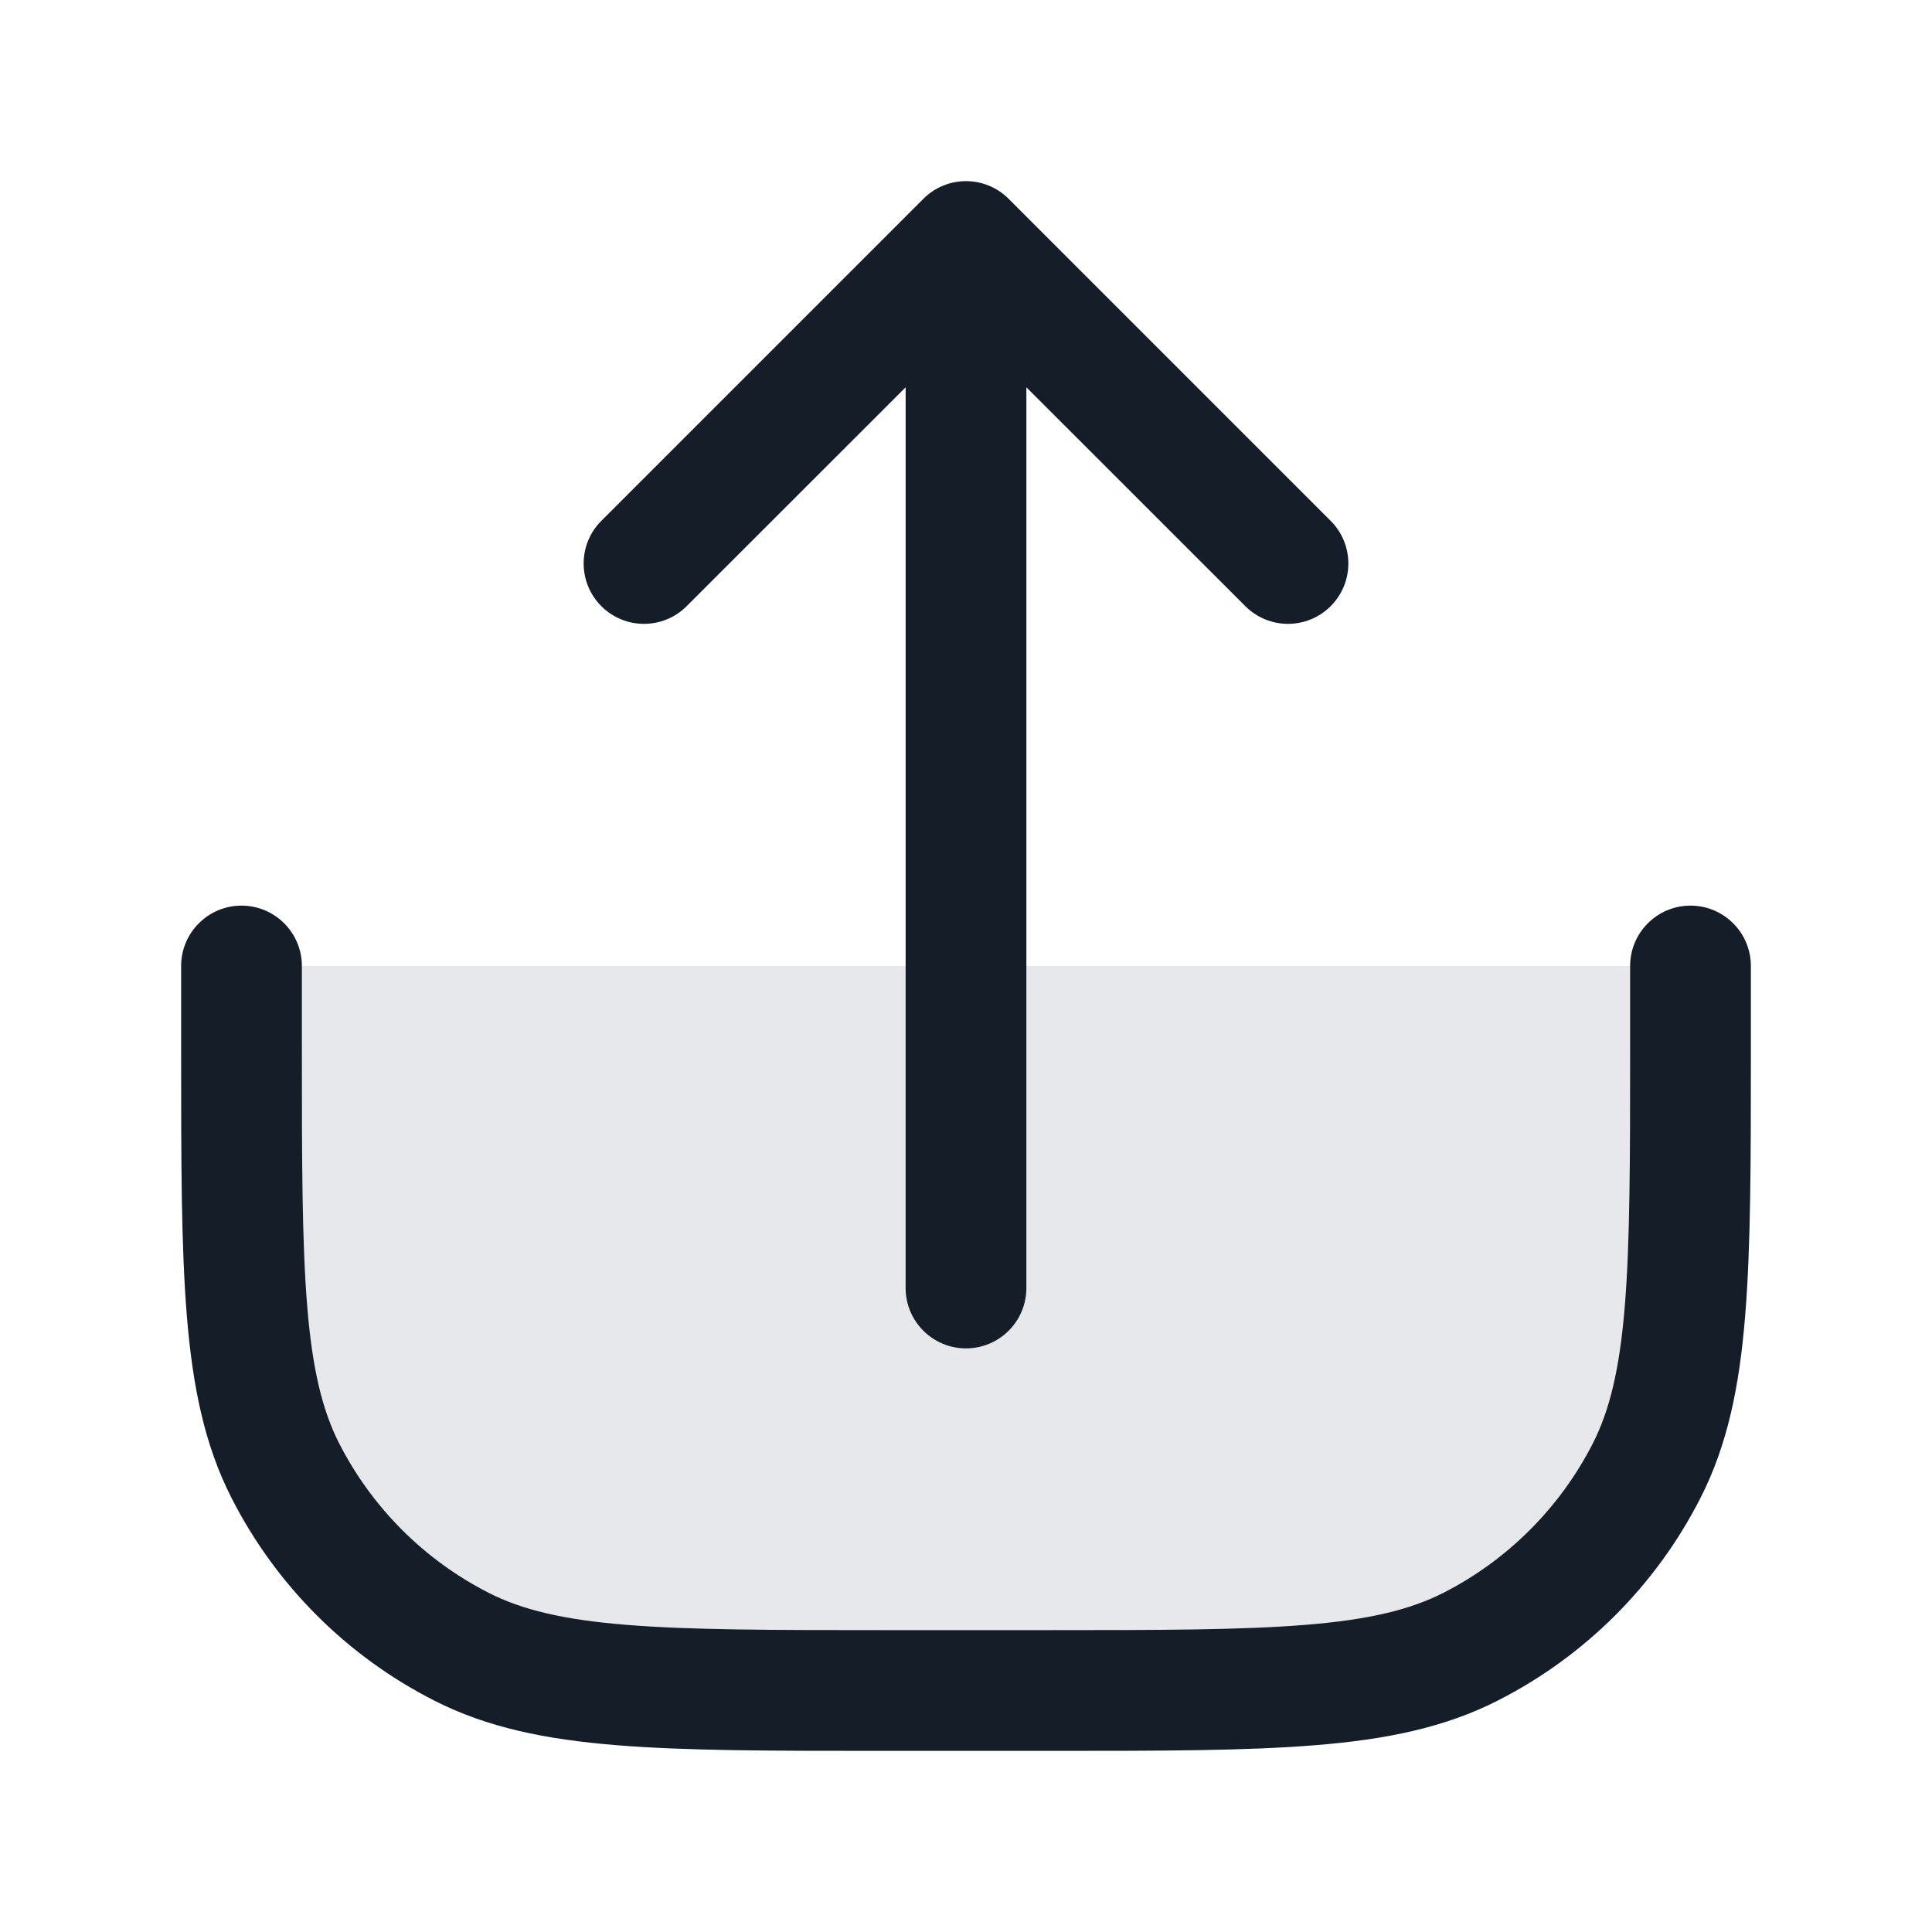 <svg xmlns="http://www.w3.org/2000/svg" viewBox="0 0 24 24">
  <defs/>
  <path fill="#636F7E" opacity="0.16" d="M3,13 L3,12 L21,12 L21,13 C21,15.8 21,17.2 20.455,18.27 C19.976,19.211 19.211,19.976 18.27,20.455 C17.2,21 15.8,21 13,21 L11,21 C8.2,21 6.8,21 5.73,20.455 C4.789,19.976 4.024,19.211 3.545,18.27 C3,17.2 3,15.8 3,13 Z"/>
  <path fill="#151E28" d="M3.75,12 L3.75,13 C3.75,14.413 3.751,15.427 3.816,16.223 C3.88,17.01 4.004,17.518 4.213,17.93 C4.621,18.729 5.271,19.379 6.071,19.787 C6.482,19.996 6.99,20.12 7.777,20.184 C8.573,20.249 9.587,20.25 11,20.25 L13,20.25 C14.413,20.25 15.427,20.249 16.223,20.184 C17.01,20.12 17.518,19.996 17.93,19.787 C18.729,19.379 19.379,18.729 19.787,17.93 C19.996,17.518 20.12,17.01 20.184,16.223 C20.249,15.427 20.25,14.413 20.25,13 L20.25,12 C20.25,11.586 20.586,11.25 21,11.25 C21.414,11.25 21.75,11.586 21.75,12 L21.75,13.034 C21.75,14.405 21.75,15.481 21.679,16.345 C21.608,17.225 21.459,17.952 21.123,18.61 C20.572,19.692 19.692,20.572 18.61,21.123 C17.952,21.459 17.225,21.608 16.345,21.679 C15.481,21.75 14.405,21.75 13.034,21.75 L10.966,21.75 C9.595,21.75 8.519,21.75 7.655,21.679 C6.775,21.608 6.048,21.459 5.39,21.123 C4.308,20.572 3.428,19.692 2.877,18.61 C2.541,17.952 2.393,17.225 2.321,16.345 C2.25,15.481 2.25,14.406 2.25,13.034 L2.25,12 C2.25,11.586 2.586,11.25 3,11.25 C3.414,11.25 3.75,11.586 3.75,12 Z M12.53,2.47 L16.53,6.47 C16.823,6.763 16.823,7.237 16.53,7.53 C16.237,7.823 15.763,7.823 15.47,7.53 L12.75,4.811 L12.75,16 C12.75,16.414 12.414,16.75 12,16.75 C11.586,16.75 11.25,16.414 11.25,16 L11.25,4.811 L8.53,7.53 C8.237,7.823 7.763,7.823 7.47,7.53 C7.177,7.237 7.177,6.763 7.47,6.47 L11.47,2.47 C11.763,2.177 12.237,2.177 12.53,2.47 Z"/>
</svg>

